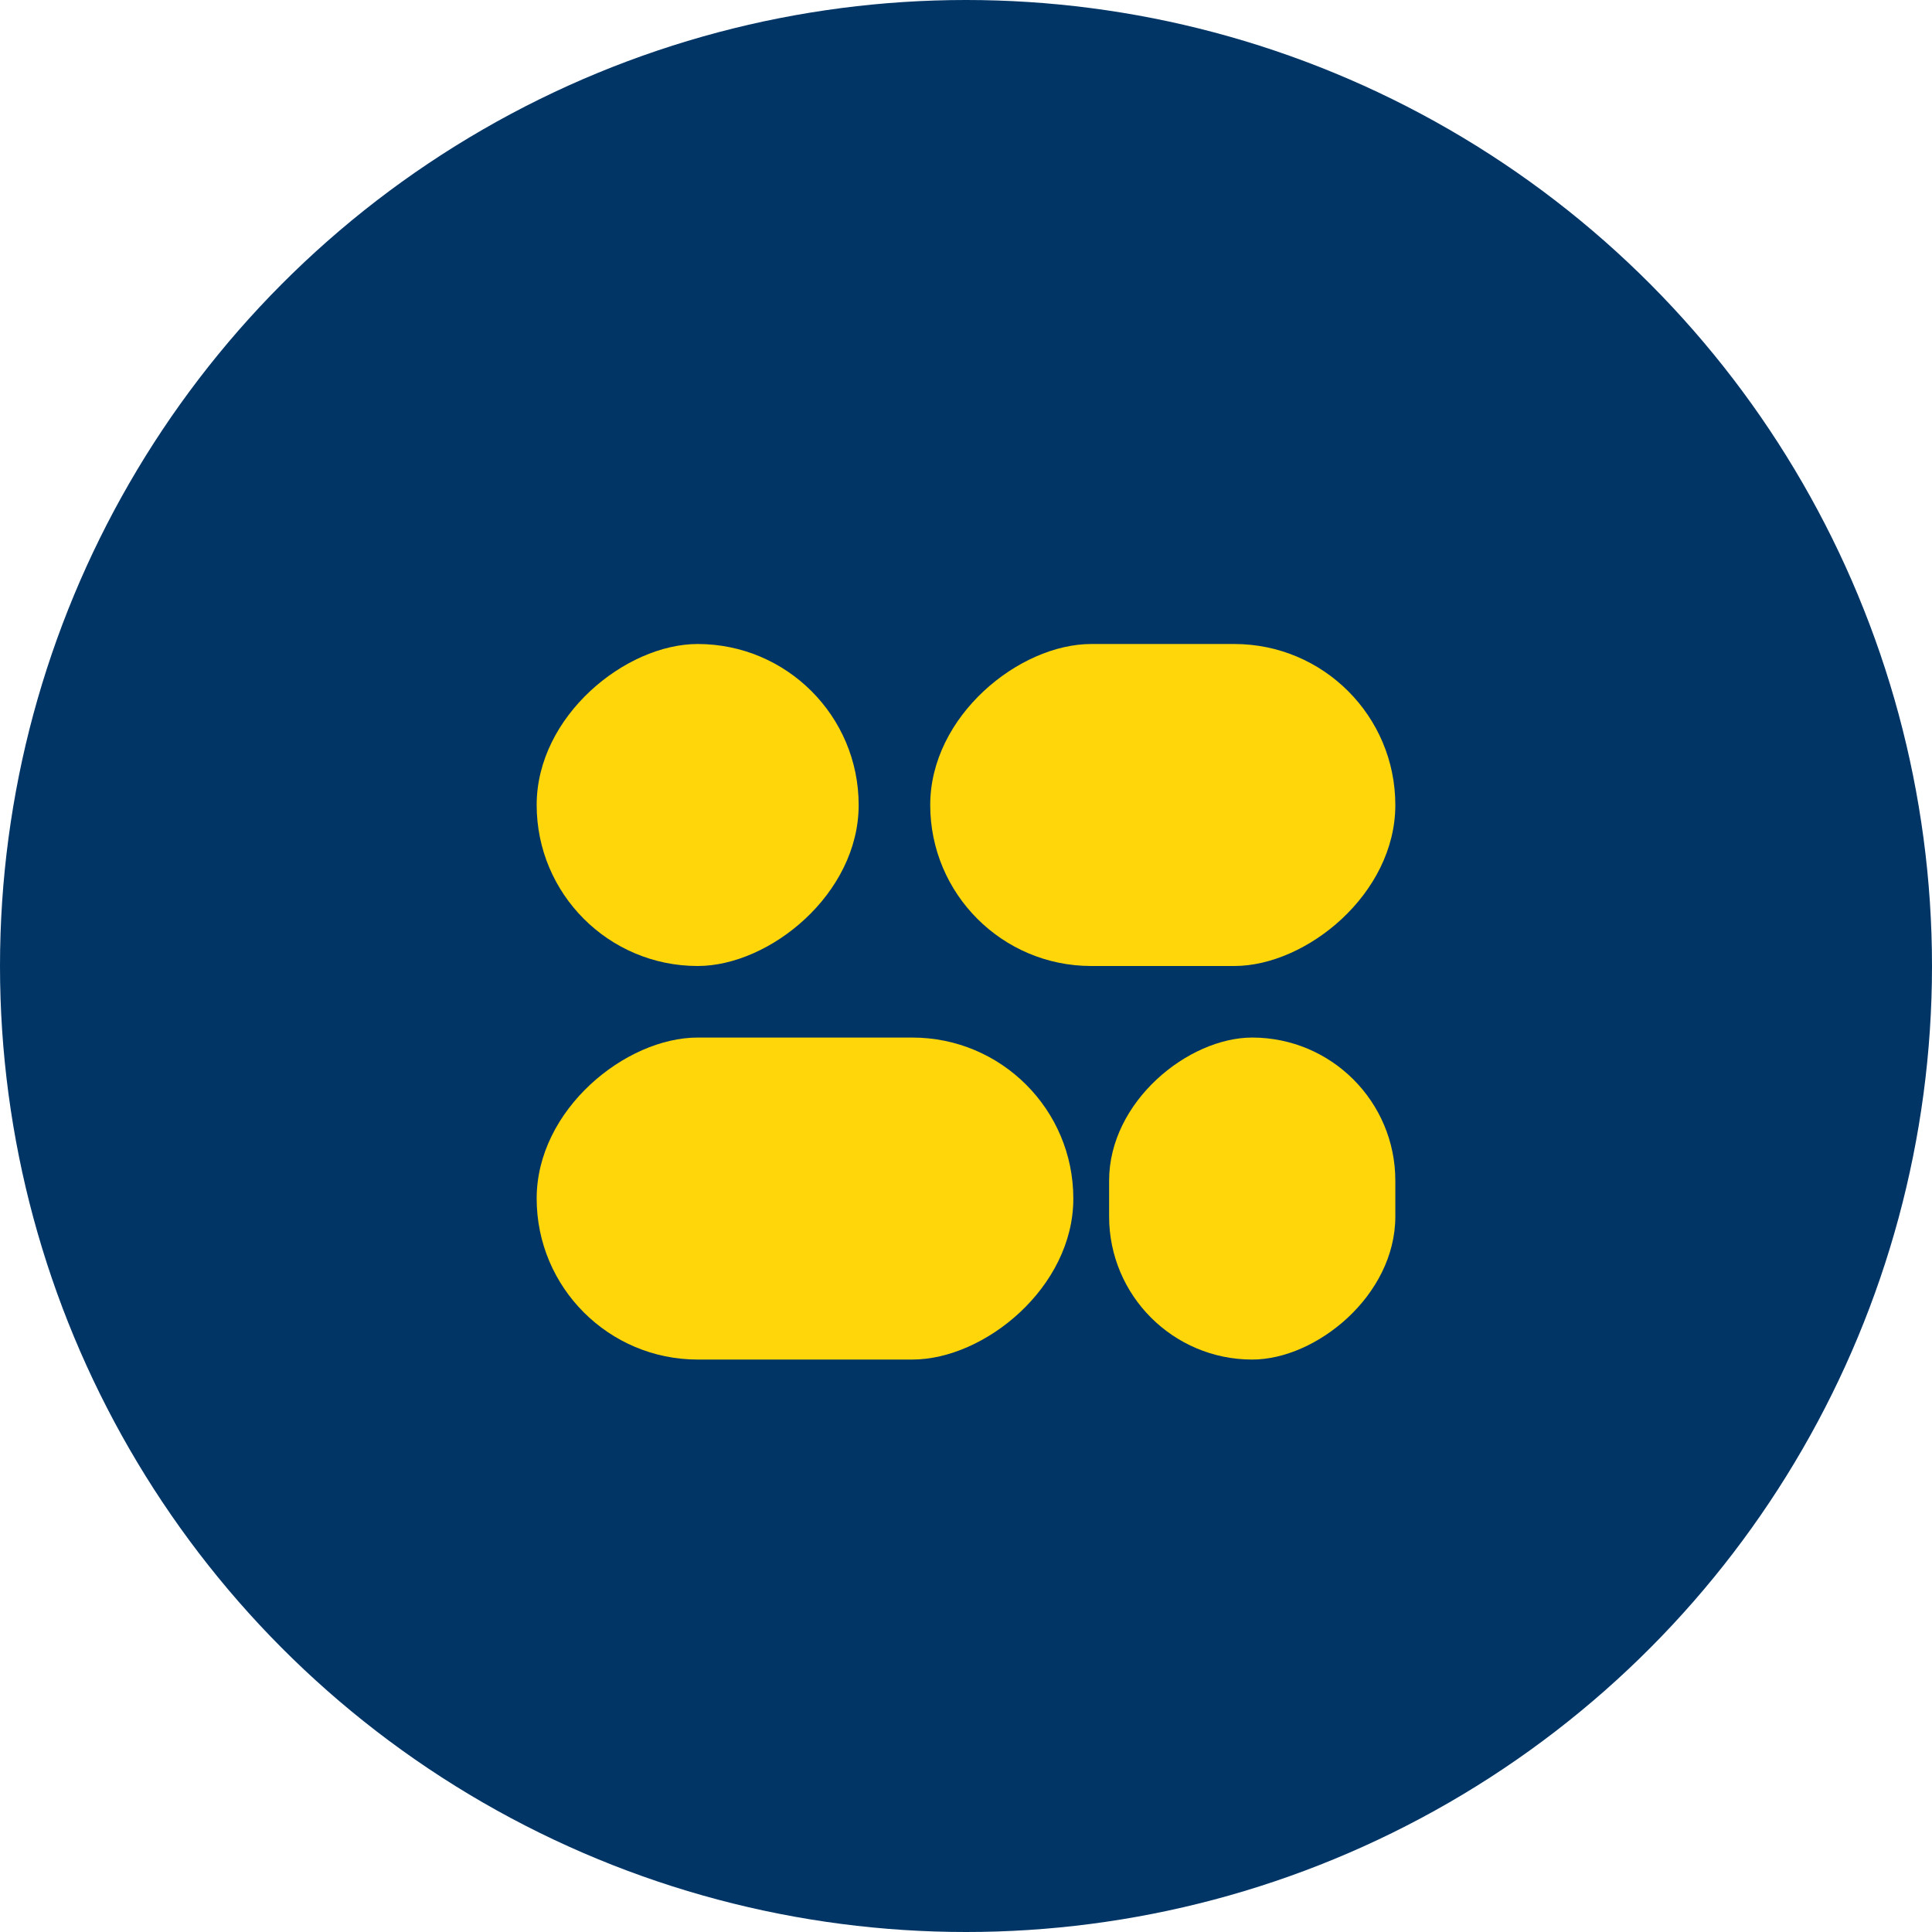 <svg width="54" height="54" viewBox="0 0 54 54" fill="none" xmlns="http://www.w3.org/2000/svg">
<circle cx="27" cy="27" r="27" fill="#003566"/>
<rect x="15" y="38" width="9" height="15" rx="4.5" transform="rotate(-90 15 38)" fill="#FFD60A"/>
<rect x="15" y="27" width="9" height="9" rx="4.5" transform="rotate(-90 15 27)" fill="#FFD60A"/>
<rect x="26" y="27" width="9" height="13" rx="4.5" transform="rotate(-90 26 27)" fill="#FFD60A"/>
<rect x="31" y="38" width="9" height="8" rx="4" transform="rotate(-90 31 38)" fill="#FFD60A"/>
</svg>
